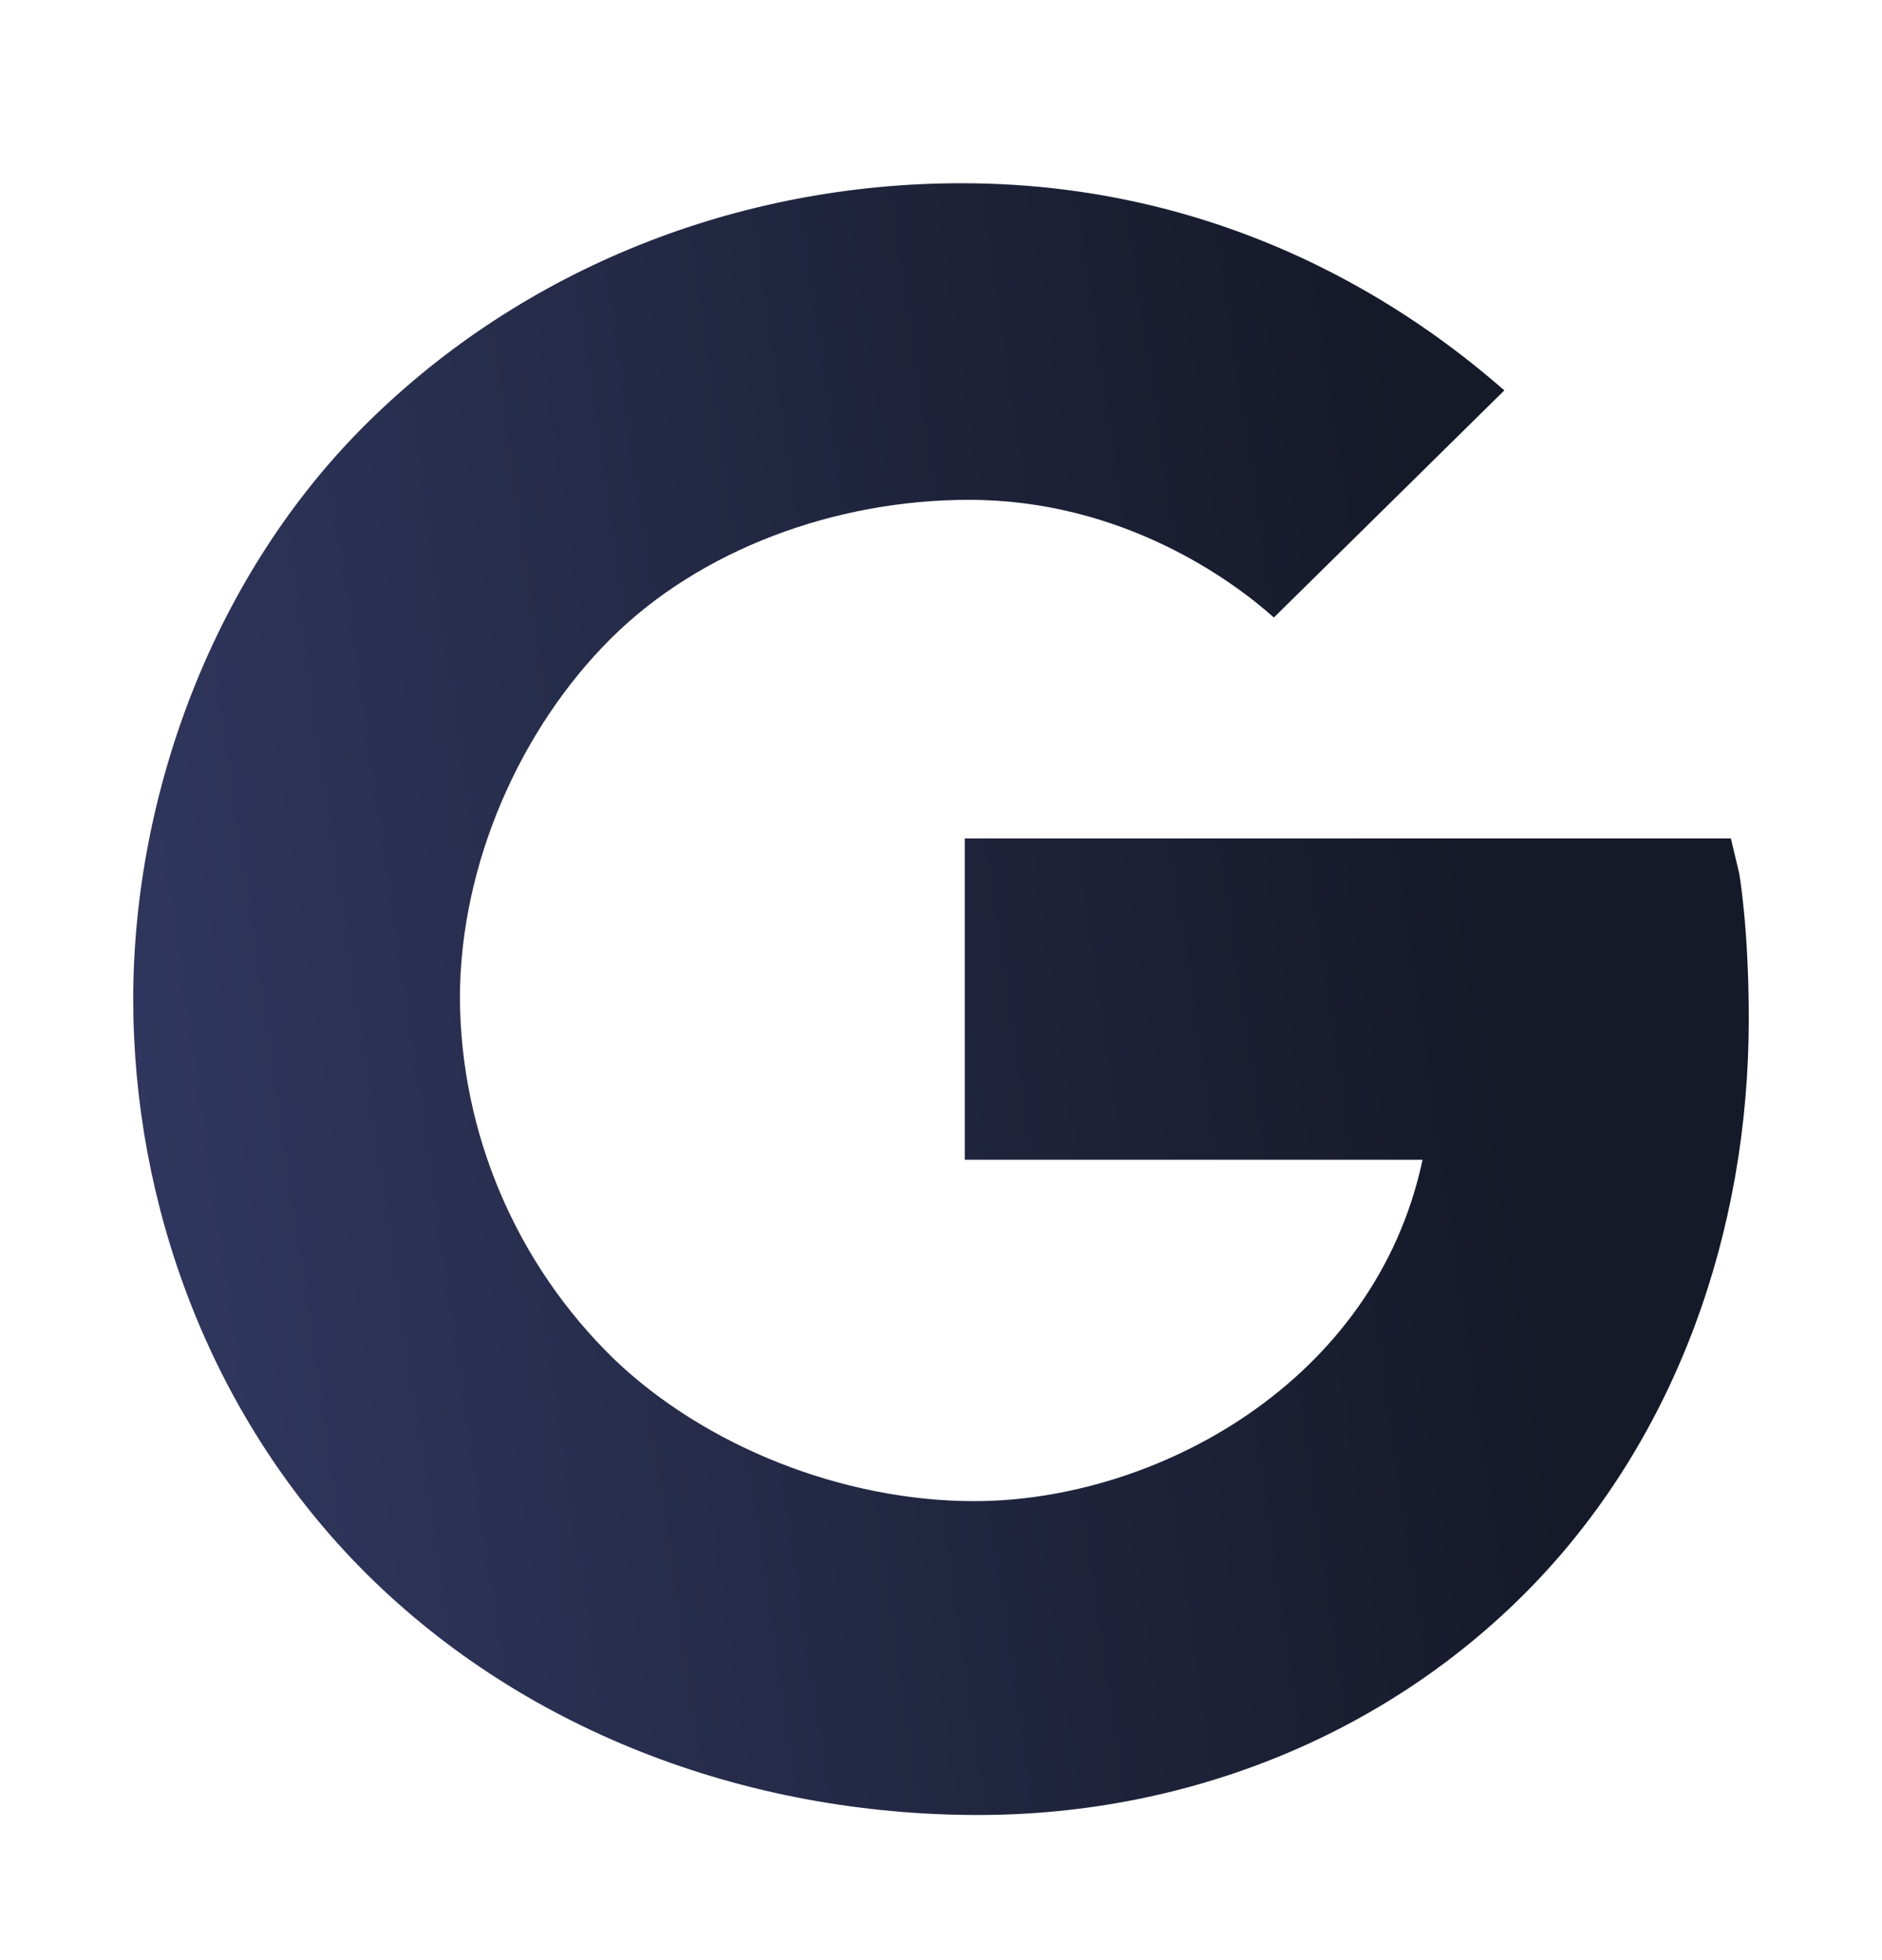 <svg width="24" height="25" viewBox="0 0 24 25" fill="none" xmlns="http://www.w3.org/2000/svg">
<path d="M22.179 11.139L22.073 10.694H12.303V14.792H18.141C17.535 17.644 14.722 19.146 12.425 19.146C10.753 19.146 8.991 18.449 7.825 17.329C7.21 16.729 6.72 16.014 6.384 15.226C6.047 14.437 5.871 13.591 5.865 12.735C5.865 11.009 6.648 9.282 7.787 8.147C8.926 7.011 10.647 6.375 12.357 6.375C14.316 6.375 15.72 7.406 16.245 7.876L19.184 4.979C18.322 4.229 15.953 2.337 12.262 2.337C9.415 2.337 6.684 3.418 4.688 5.389C2.719 7.331 1.699 10.138 1.699 12.743C1.699 15.348 2.664 18.015 4.573 19.971C6.612 22.058 9.501 23.149 12.475 23.149C15.181 23.149 17.746 22.098 19.574 20.192C21.371 18.315 22.301 15.718 22.301 12.996C22.301 11.85 22.184 11.169 22.179 11.139Z" fill="url(#paint0_linear_2611_4849)"/>
<defs>
<linearGradient id="paint0_linear_2611_4849" x1="2.231" y1="23.149" x2="20.196" y2="20.53" gradientUnits="userSpaceOnUse">
<stop stop-color="#313860"/>
<stop offset="1" stop-color="#151928"/>
</linearGradient>
</defs>
</svg>
